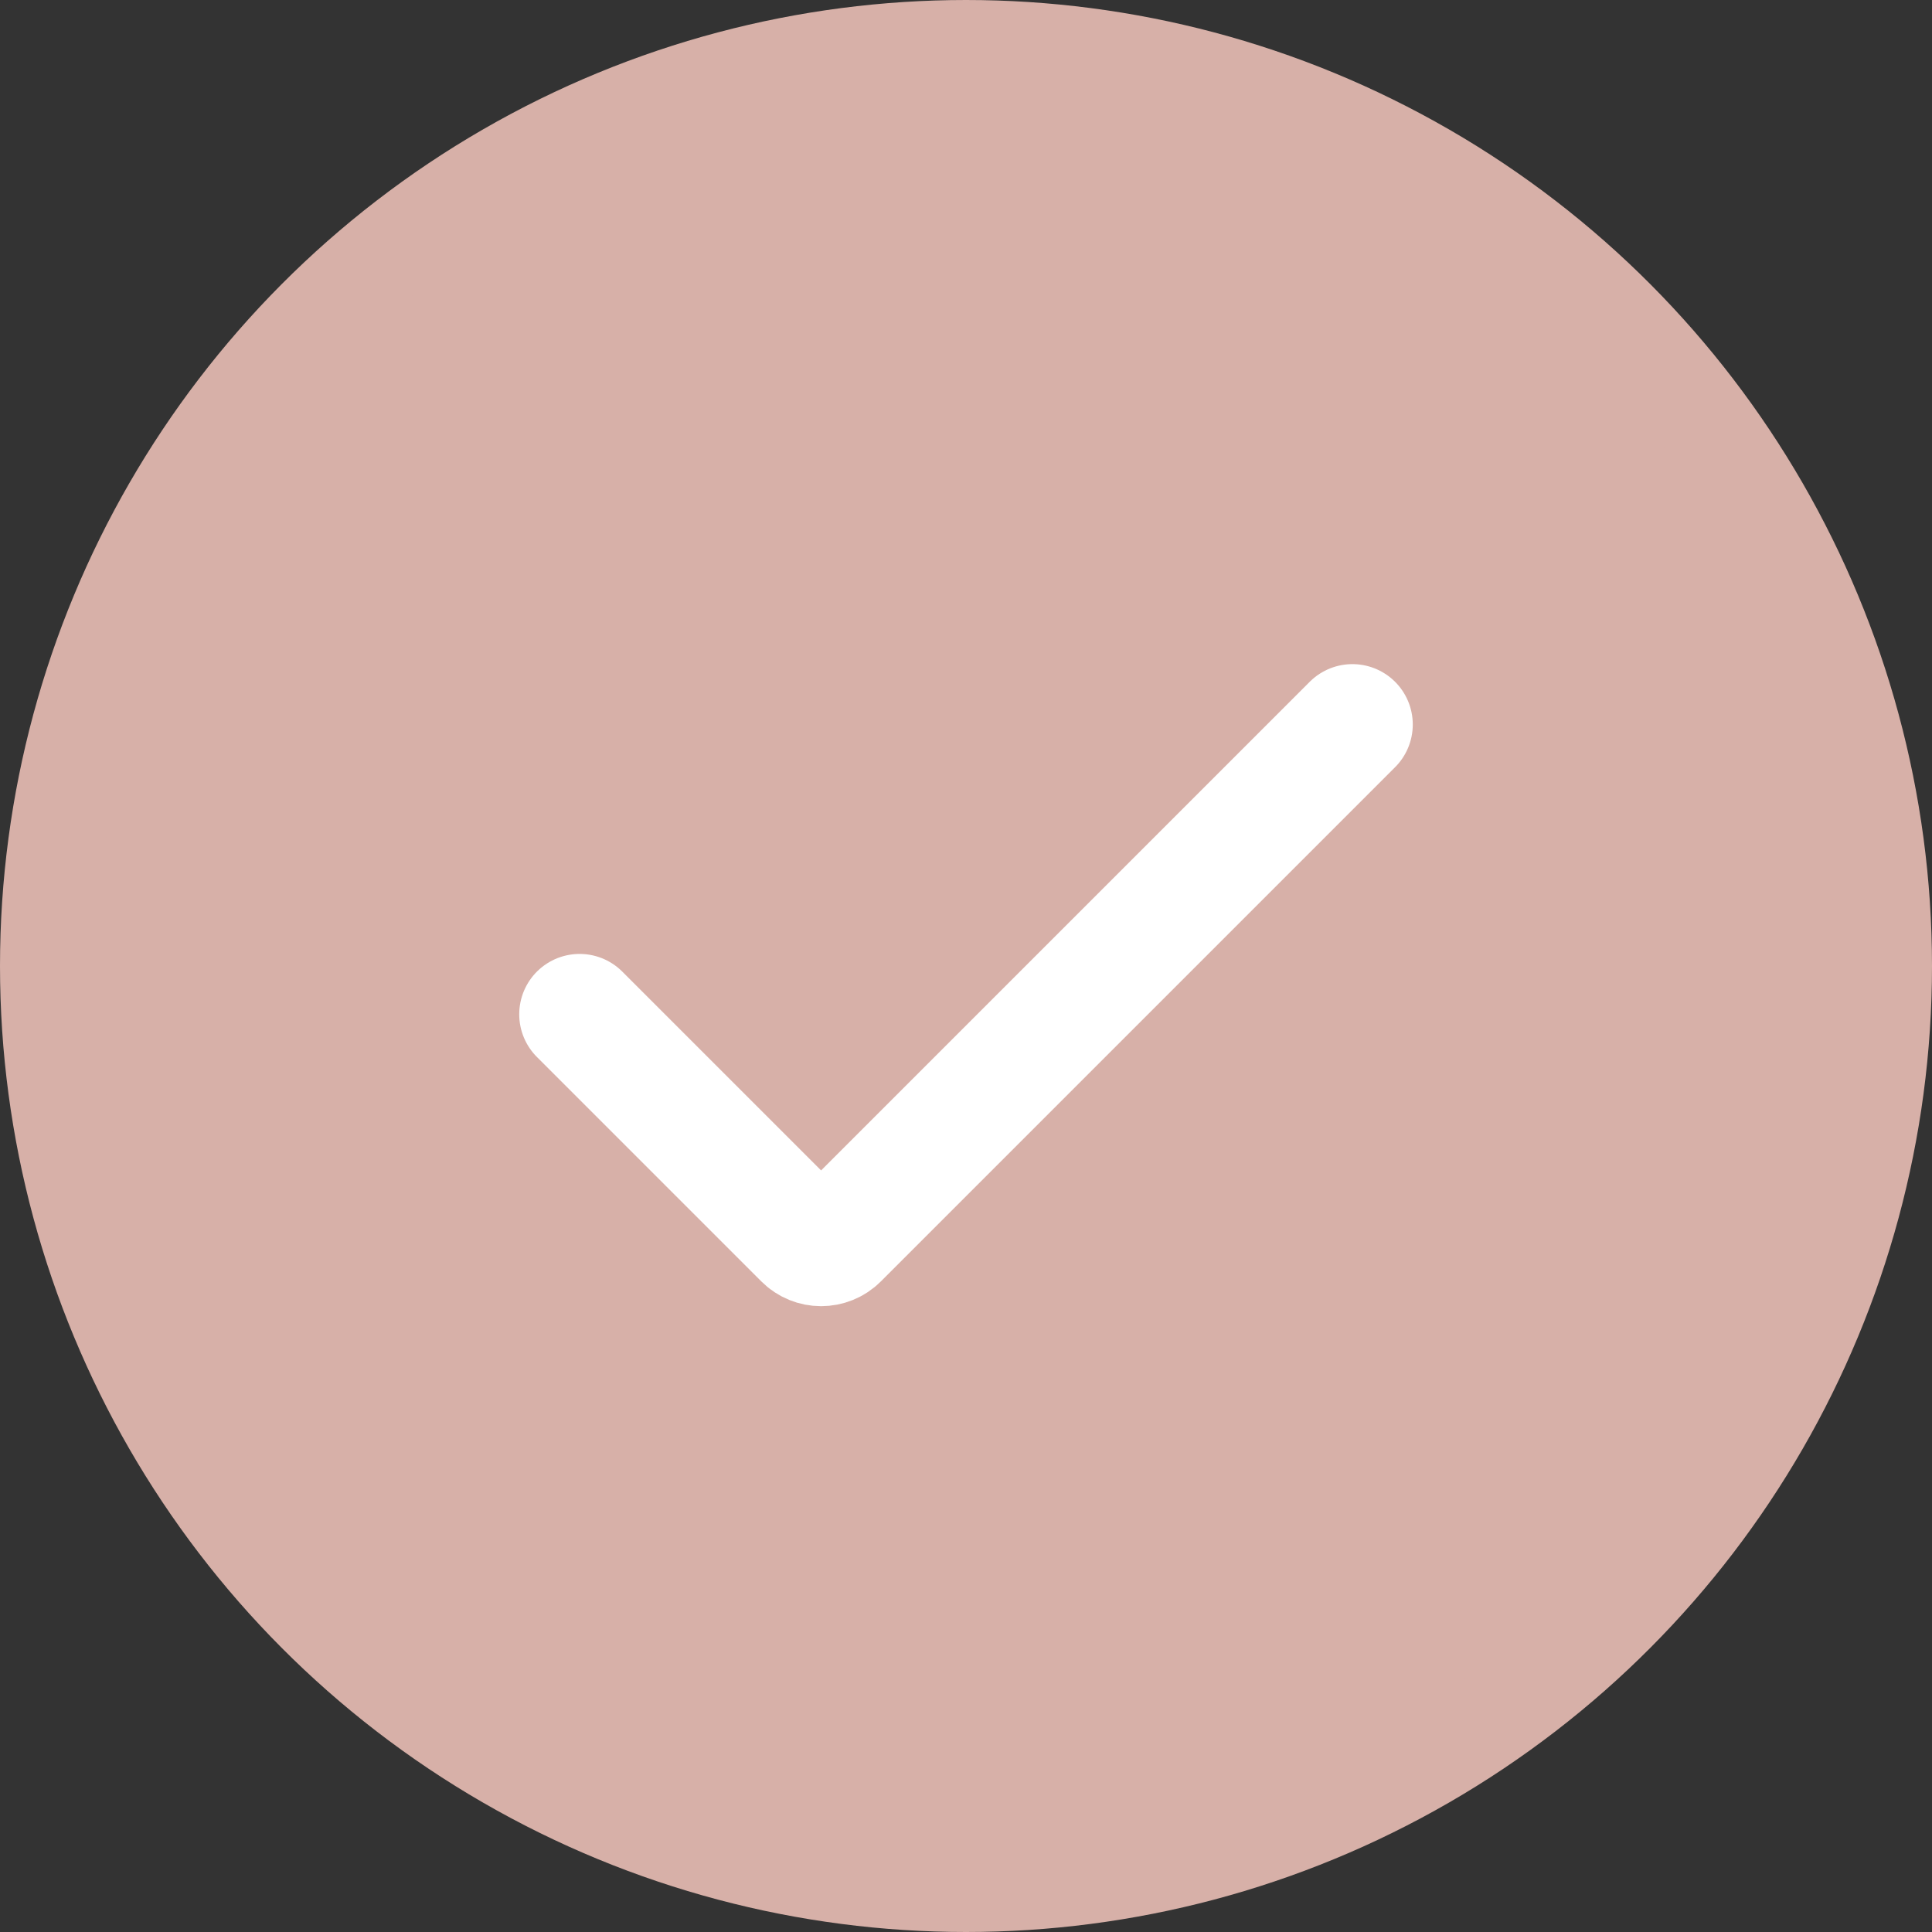 <svg width="40" height="40" viewBox="0 0 40 40" fill="none" xmlns="http://www.w3.org/2000/svg">
<rect x="0" y="0" width="40" height="40" fill="#333333" stroke="none"/>
<circle cx="20" cy="20" r="19" fill="#D7B0A8" stroke="#D7B0A8" stroke-width="2"/>
<path d="M12 21L16.646 25.646C16.842 25.842 17.158 25.842 17.354 25.646L28 15" stroke="white" stroke-width="2.5" stroke-linecap="round"/>
</svg>
